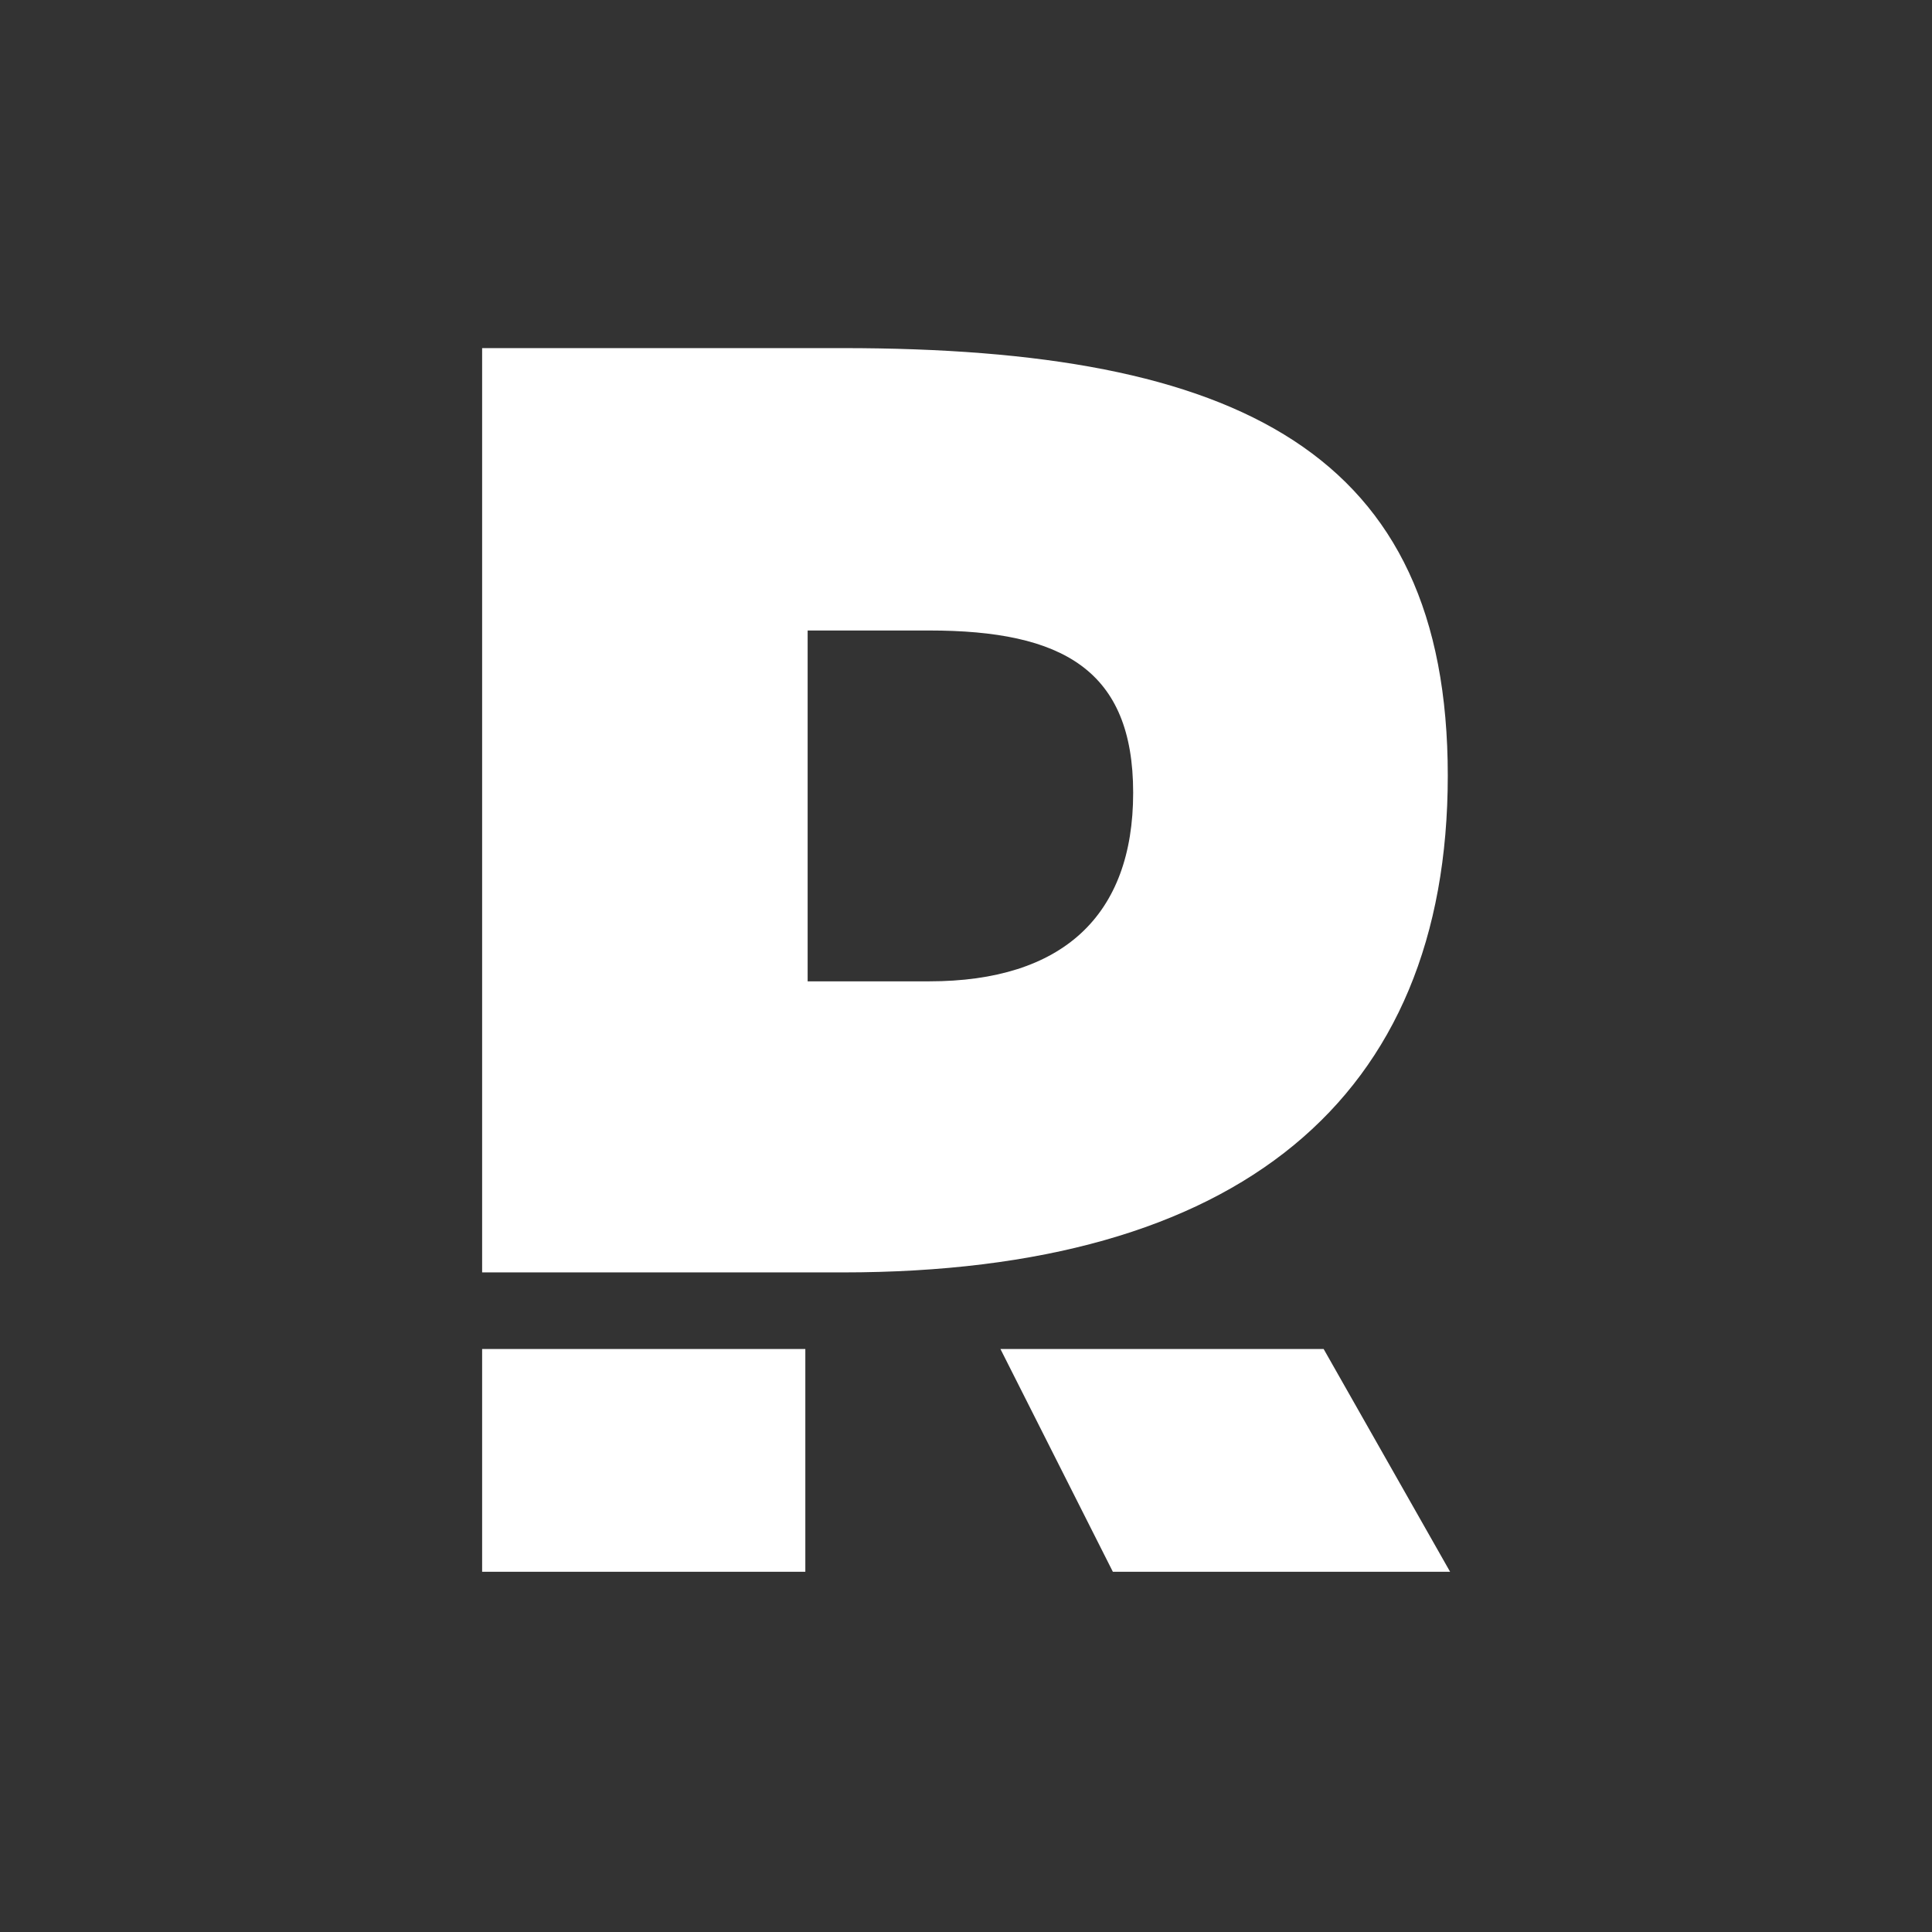 <svg width="111" height="111" viewBox="0 0 111 111" fill="none" xmlns="http://www.w3.org/2000/svg">
<rect x="0" y="0" width="111" height="111" fill="#333333" stroke="none"/>
<g clip-path="url(#clip0_1512_9185)">
<path fill-rule="evenodd" clip-rule="evenodd" d="M27.7 20V73.104H48.422C71.148 73.104 83.18 63.147 83.18 44.561C83.18 25.974 71.148 20 48.422 20H27.7ZM46.402 36.224V56.381H53.387C61.048 56.381 65.104 52.602 65.104 45.547C65.104 38.492 61.048 36.224 53.387 36.224H46.402Z" fill="white"/>
<path d="M57.479 77.505H76.048L83.314 90.305H63.938L57.479 77.505Z" fill="white"/>
<path d="M27.7 77.505H46.269V90.305H27.7V77.505Z" fill="white"/>
</g>
<defs>
<clipPath id="clip0_1512_9185">
<rect width="70.3" height="70.305" fill="white" transform="translate(20.7 20)"/>
</clipPath>
</defs>
</svg>
